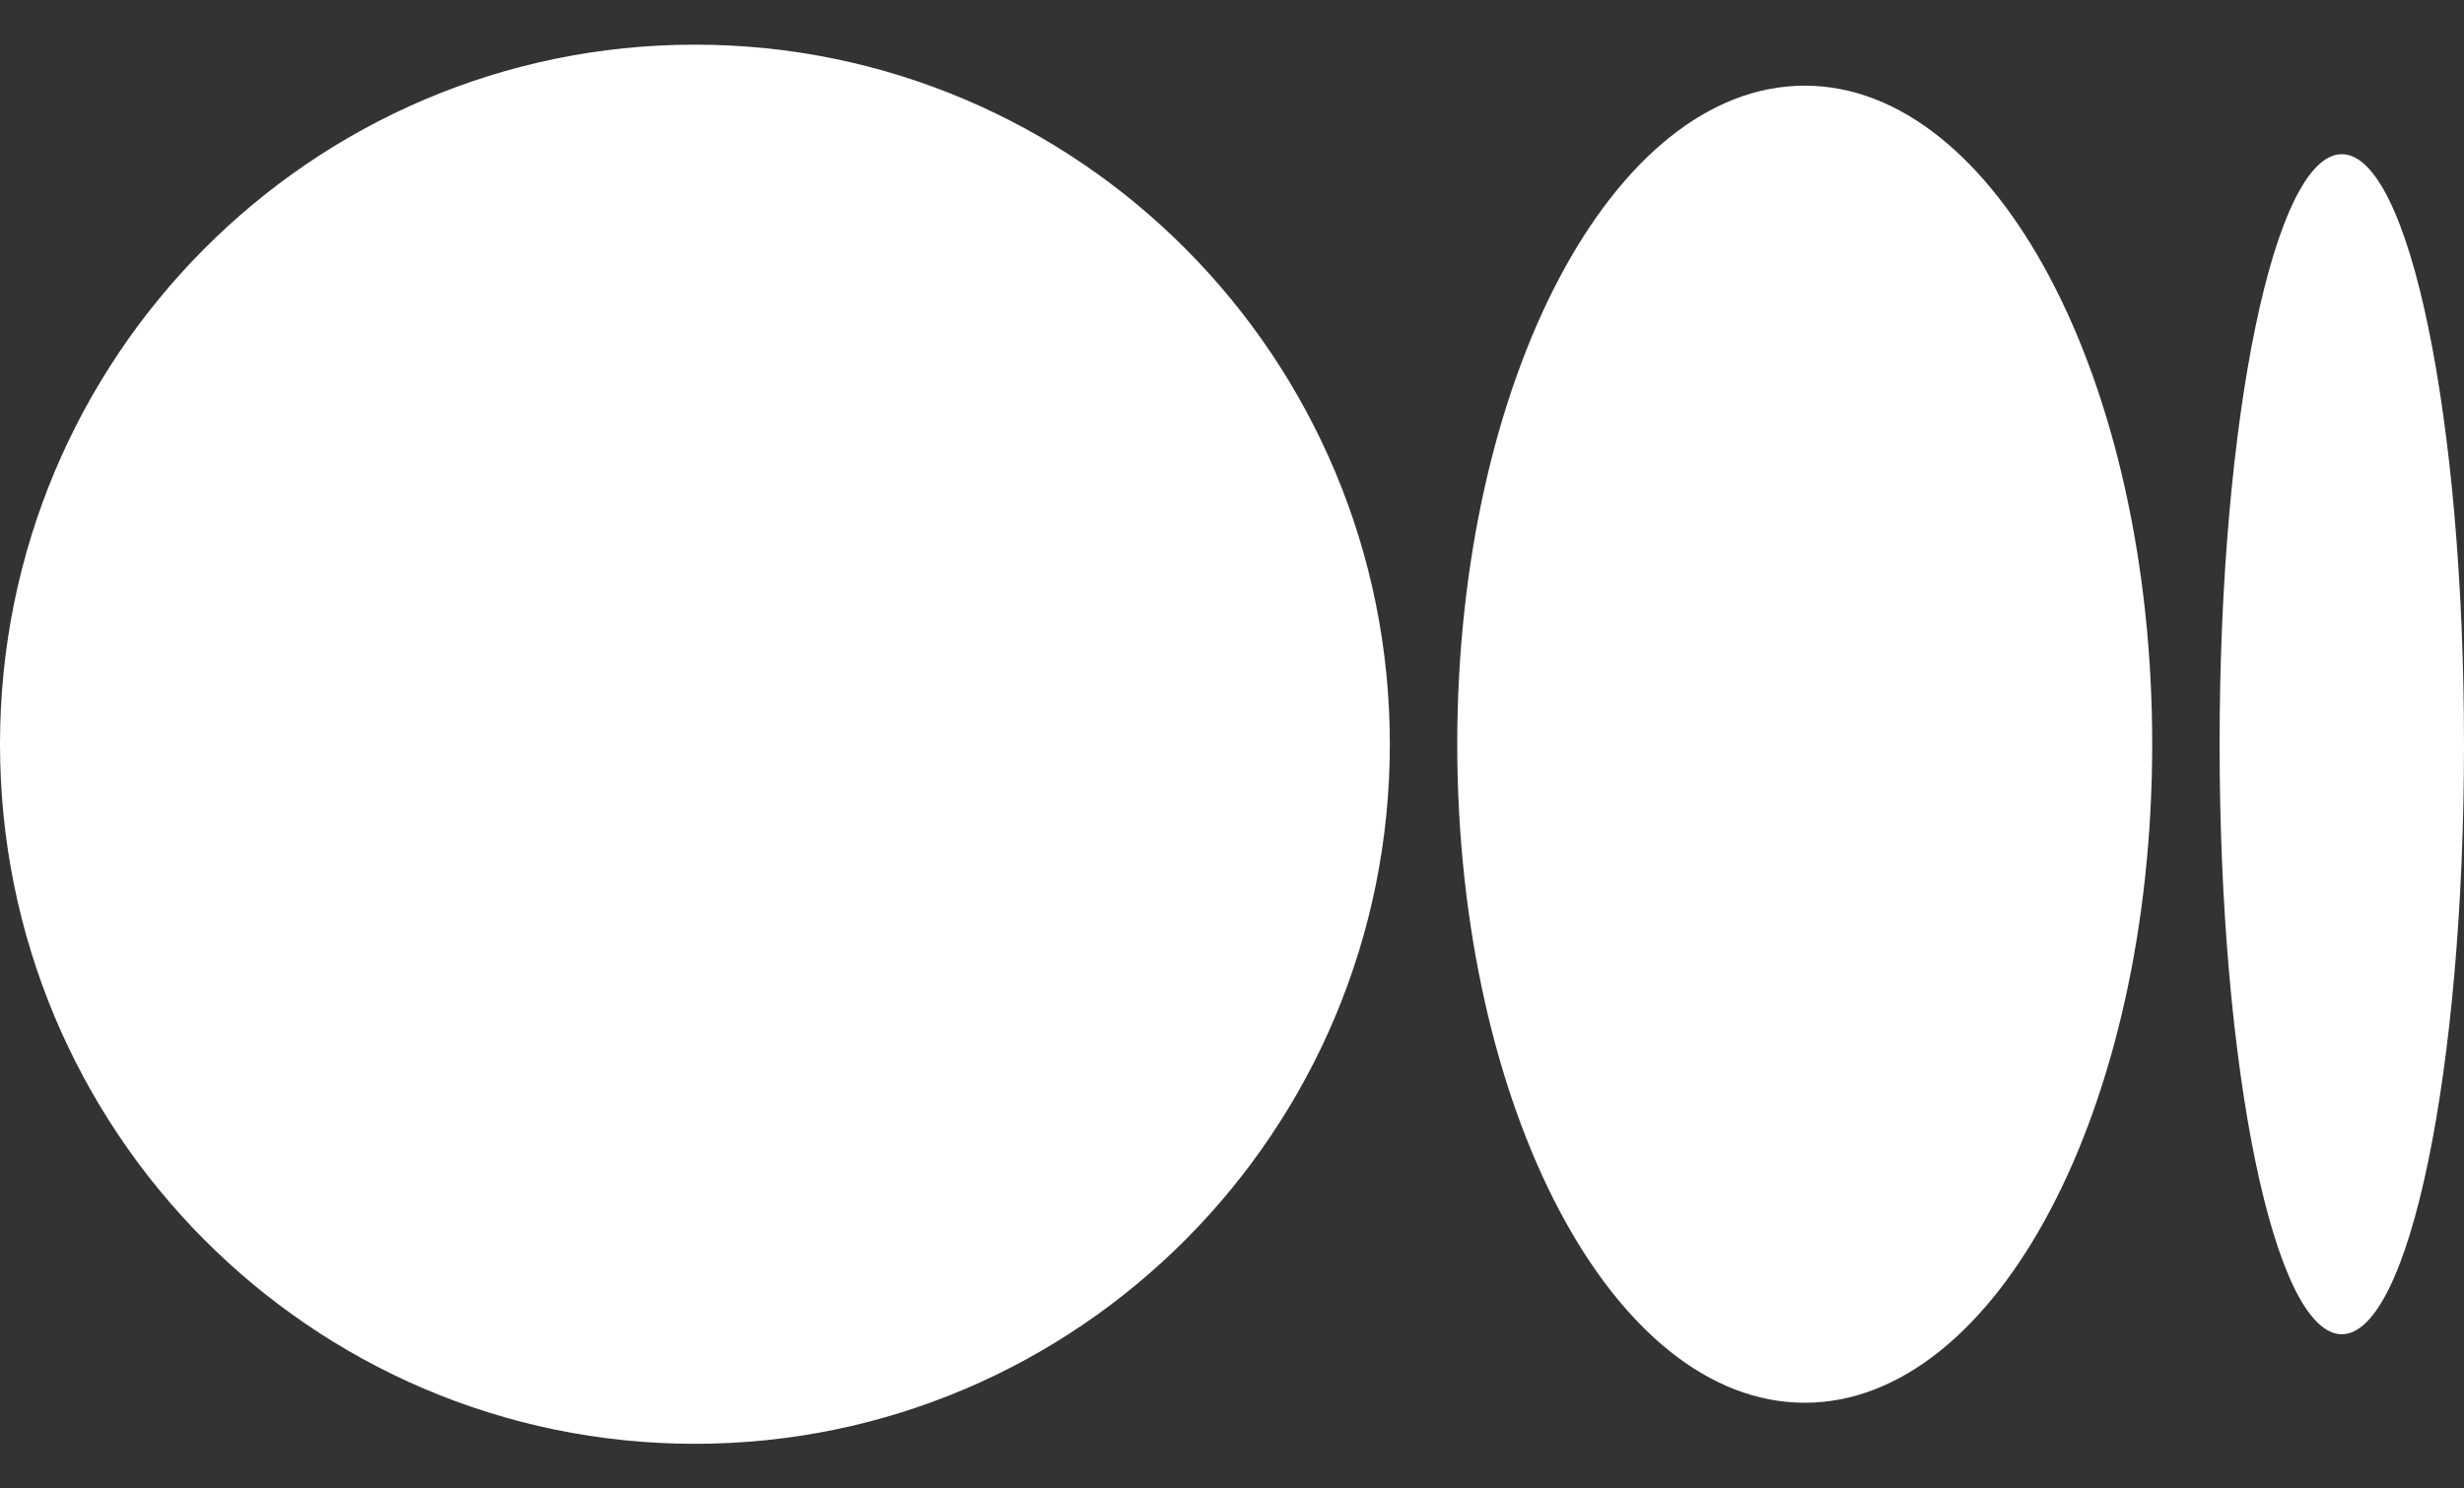 <svg width="48" height="29" viewBox="0 0 48 29" fill="none" xmlns="http://www.w3.org/2000/svg">
<rect x="0" y="0" width="48" height="29" fill="#333333" stroke="none"/>
<path d="M27.075 14.5C27.075 22.028 21.014 28.131 13.537 28.131C6.06 28.131 0 22.03 0 14.5C0 6.971 6.061 0.87 13.537 0.87C21.013 0.87 27.075 6.972 27.075 14.5ZM41.926 14.5C41.926 21.587 38.895 27.331 35.157 27.331C31.419 27.331 28.388 21.585 28.388 14.5C28.388 7.416 31.419 1.669 35.157 1.669C38.895 1.669 41.926 7.416 41.926 14.5ZM48 14.5C48 20.849 46.934 25.996 45.619 25.996C44.305 25.996 43.239 20.847 43.239 14.5C43.239 8.153 44.305 3.004 45.62 3.004C46.935 3.004 48 8.151 48 14.5Z" fill="white"/>
</svg>
